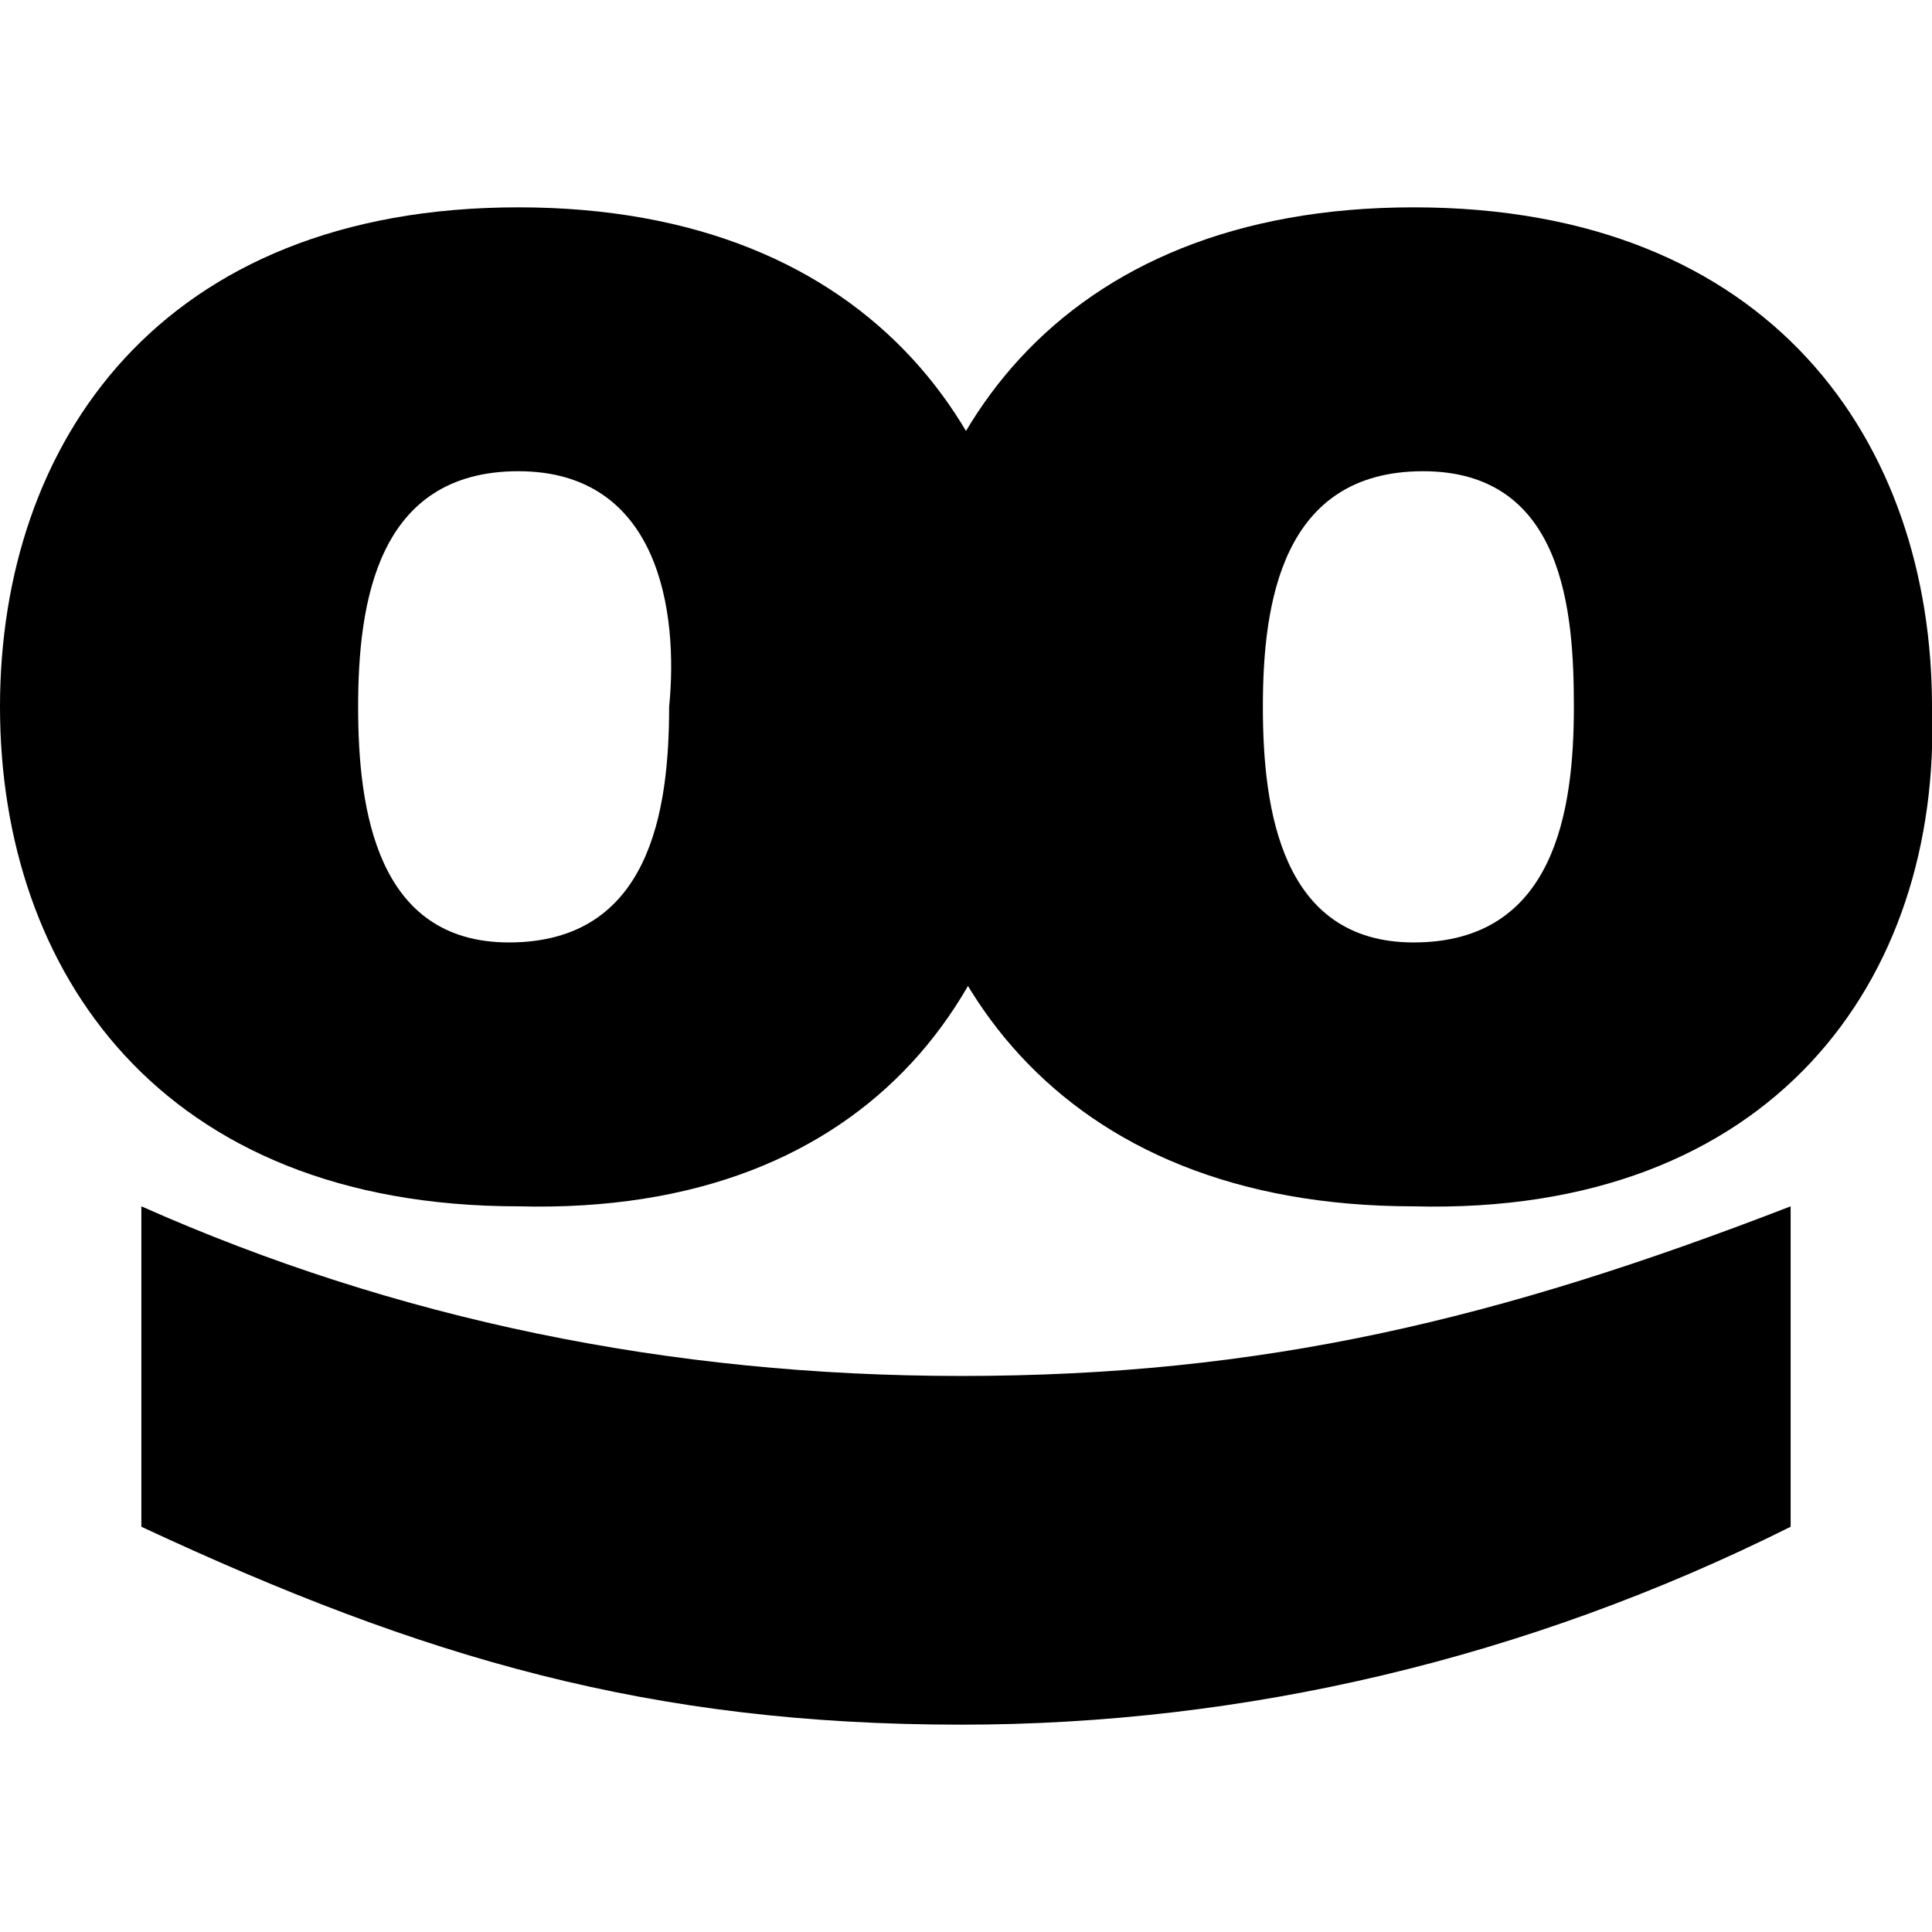<?xml version="1.0" encoding="utf-8"?>
<!-- Generator: Adobe Illustrator 23.1.0, SVG Export Plug-In . SVG Version: 6.00 Build 0)  -->
<svg version="1.1" id="Layer_1" xmlns="http://www.w3.org/2000/svg" xmlns:xlink="http://www.w3.org/1999/xlink" x="0px" y="0px"
	 viewBox="0 0 20.5 20.5" style="enable-background:new 0 0 20.5 20.5;" xml:space="preserve">
<style type="text/css">
	.st0{fill-rule:evenodd;clip-rule:evenodd;}
</style>
<g>
	<path class="st0" d="M5.5,12.8C1.7,12.8,0,10.3,0,7.5s1.7-5.3,5.5-5.3S11,4.7,11,7.5C11,10.4,9.3,12.9,5.5,12.8z M5.5,5
		C4,5,3.8,6.4,3.8,7.5C3.8,8.6,4,10,5.4,10c1.5,0,1.7-1.4,1.7-2.5C7.2,6.5,7,5,5.5,5z"/>
	<path class="st0" d="M15,12.8c-3.8,0-5.5-2.5-5.5-5.3s1.7-5.3,5.5-5.3s5.5,2.5,5.5,5.3C20.6,10.4,18.8,12.9,15,12.8z M15.1,5
		c-1.5,0-1.7,1.4-1.7,2.5c0,1.1,0.2,2.5,1.6,2.5c1.5,0,1.7-1.4,1.7-2.5C16.7,6.5,16.6,5,15.1,5z"/>
	<path class="st0" d="M1.5,12.8c2.7,1.2,5.6,1.8,8.7,1.8c3.2,0,5.7-0.6,8.8-1.8v3.4c-2.8,1.4-5.8,2.1-8.8,2.1
		c-3.3,0-5.7-0.7-8.7-2.1L1.5,12.8z"/>
</g>
</svg>
